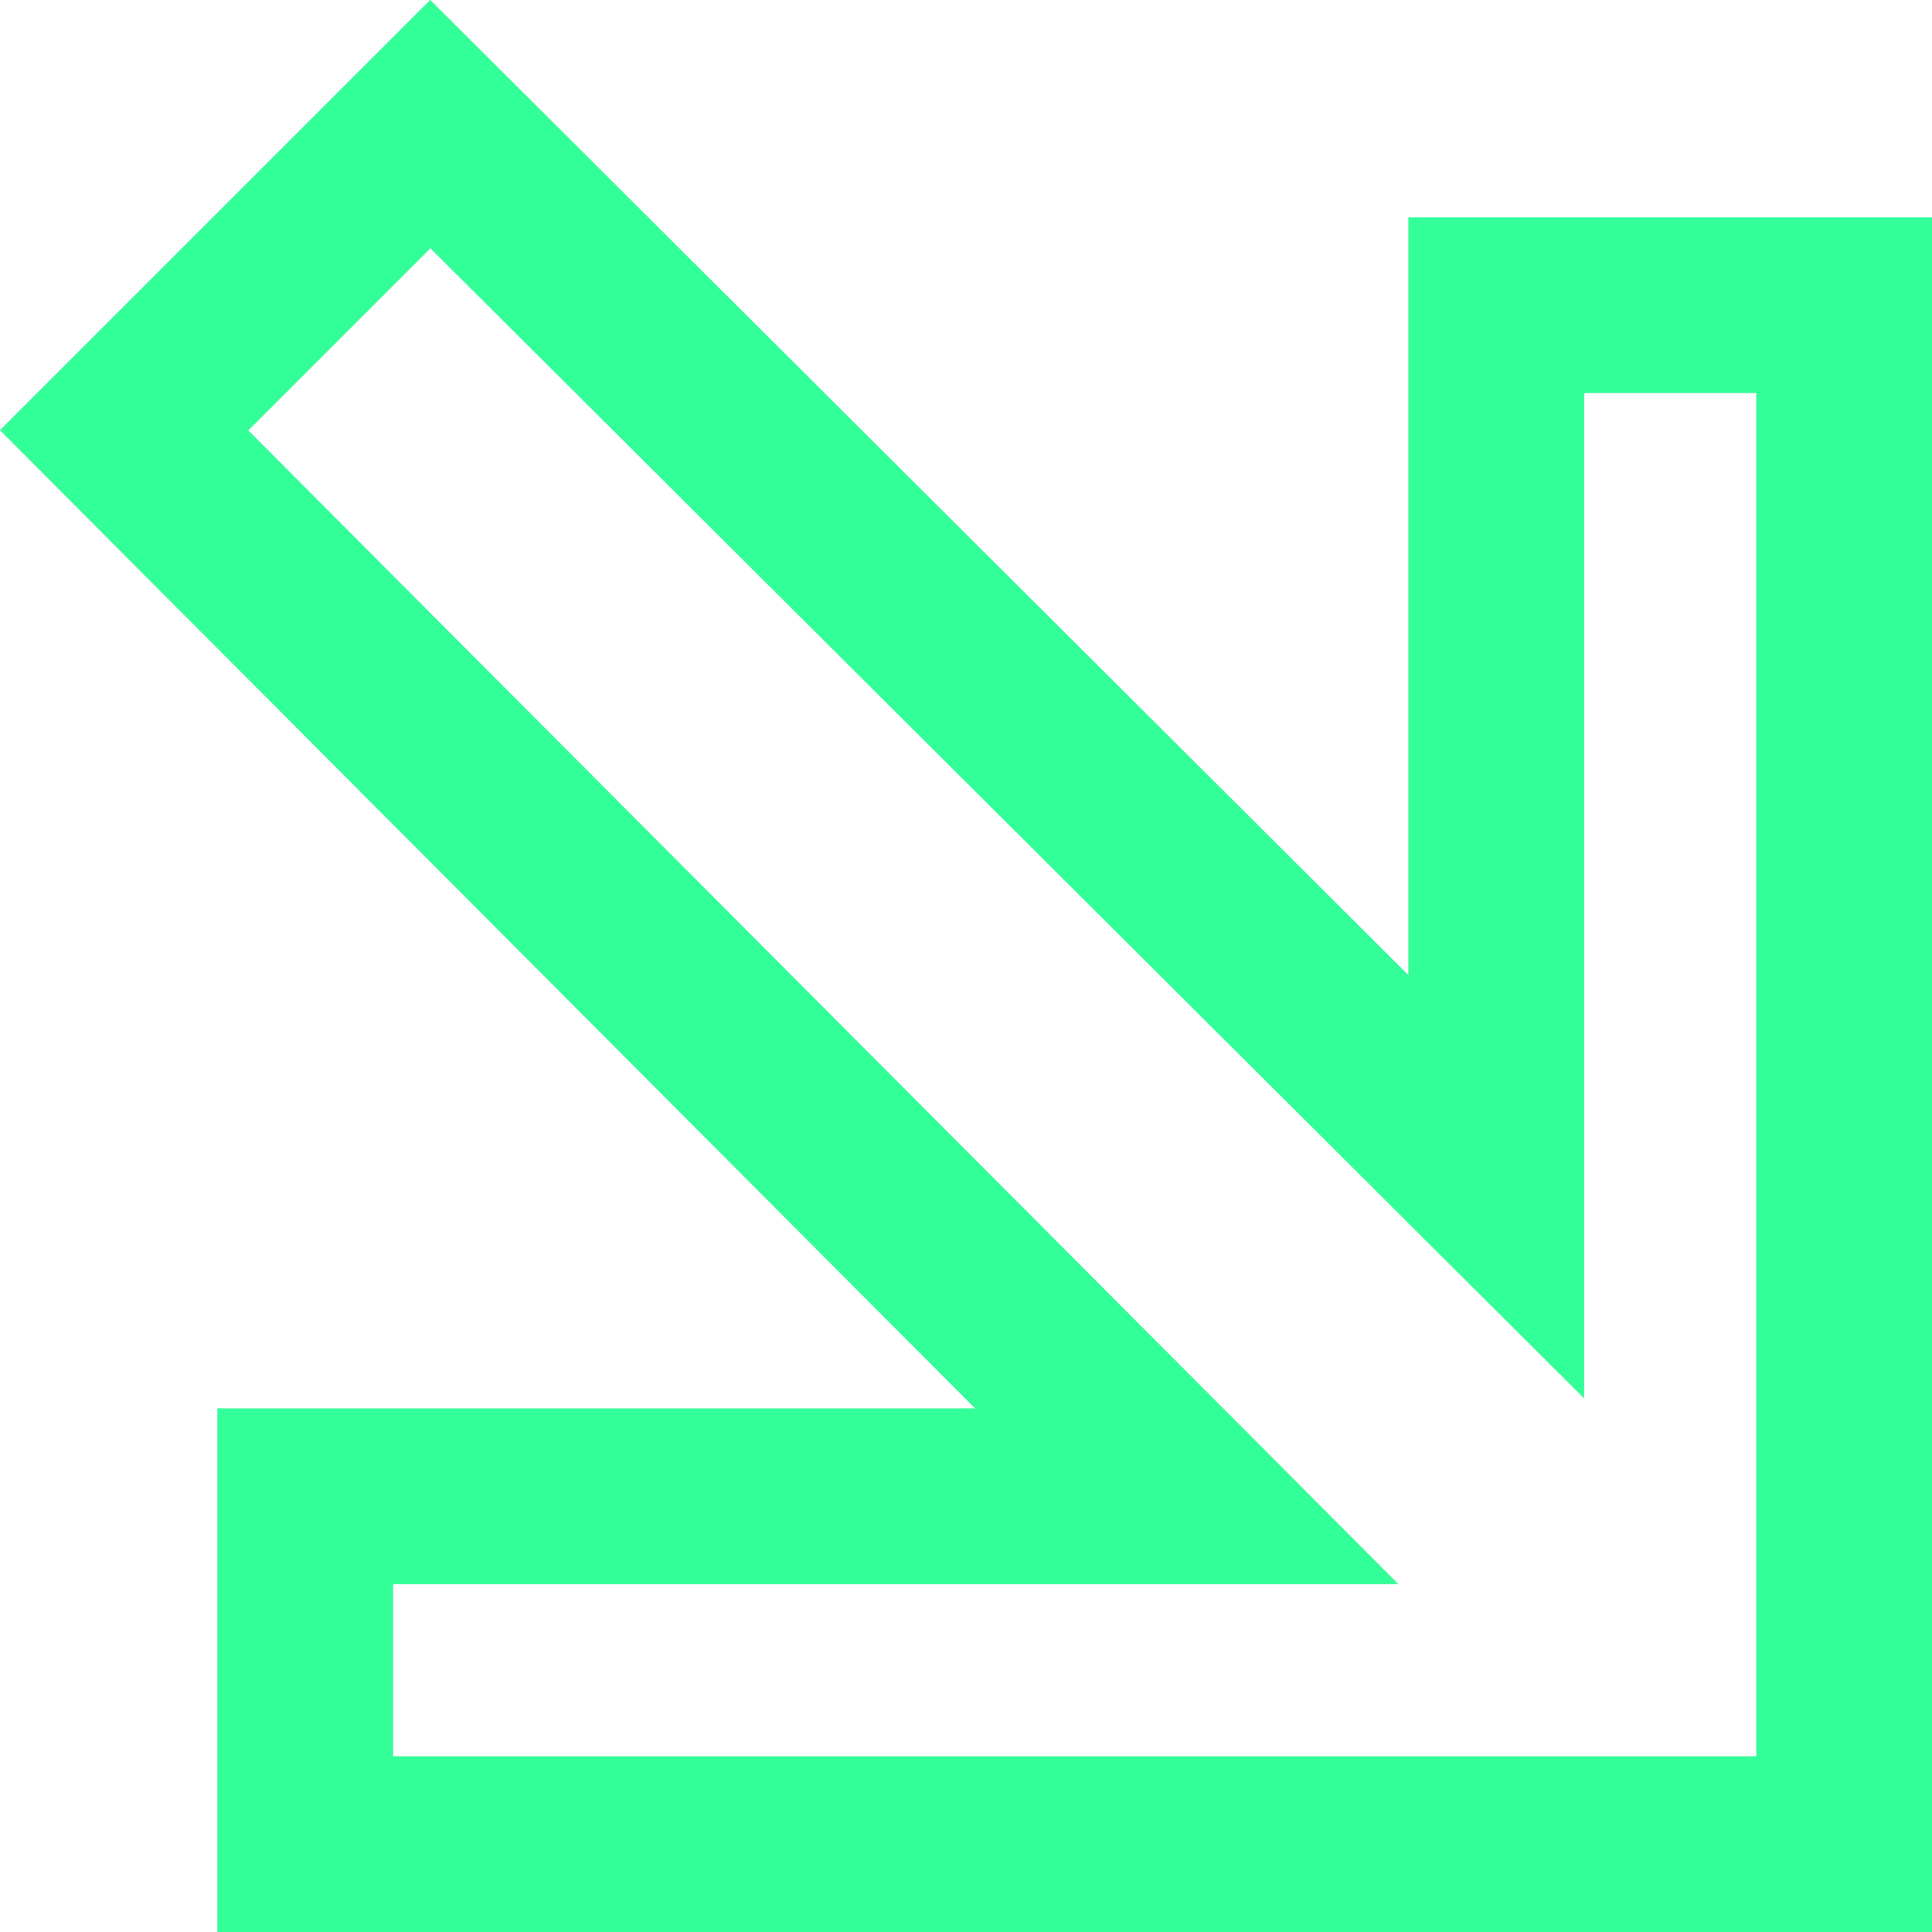 <svg width="33" height="33" viewBox="0 0 33 33" fill="none" xmlns="http://www.w3.org/2000/svg">
<path d="M22.998 17.719L25.557 20.27V16.657V5.213H31.5V31.5H5.213V25.557H16.657H20.27L17.719 22.998L2.12 7.35L7.35 2.12L22.998 17.719Z" stroke="#D9D9D9" stroke-width="3"/>
<path d="M22.998 17.719L25.557 20.27V16.657V5.213H31.5V31.5H5.213V25.557H16.657H20.27L17.719 22.998L2.12 7.35L7.35 2.12L22.998 17.719Z" stroke="#33FF99" stroke-width="3"/>
</svg>

